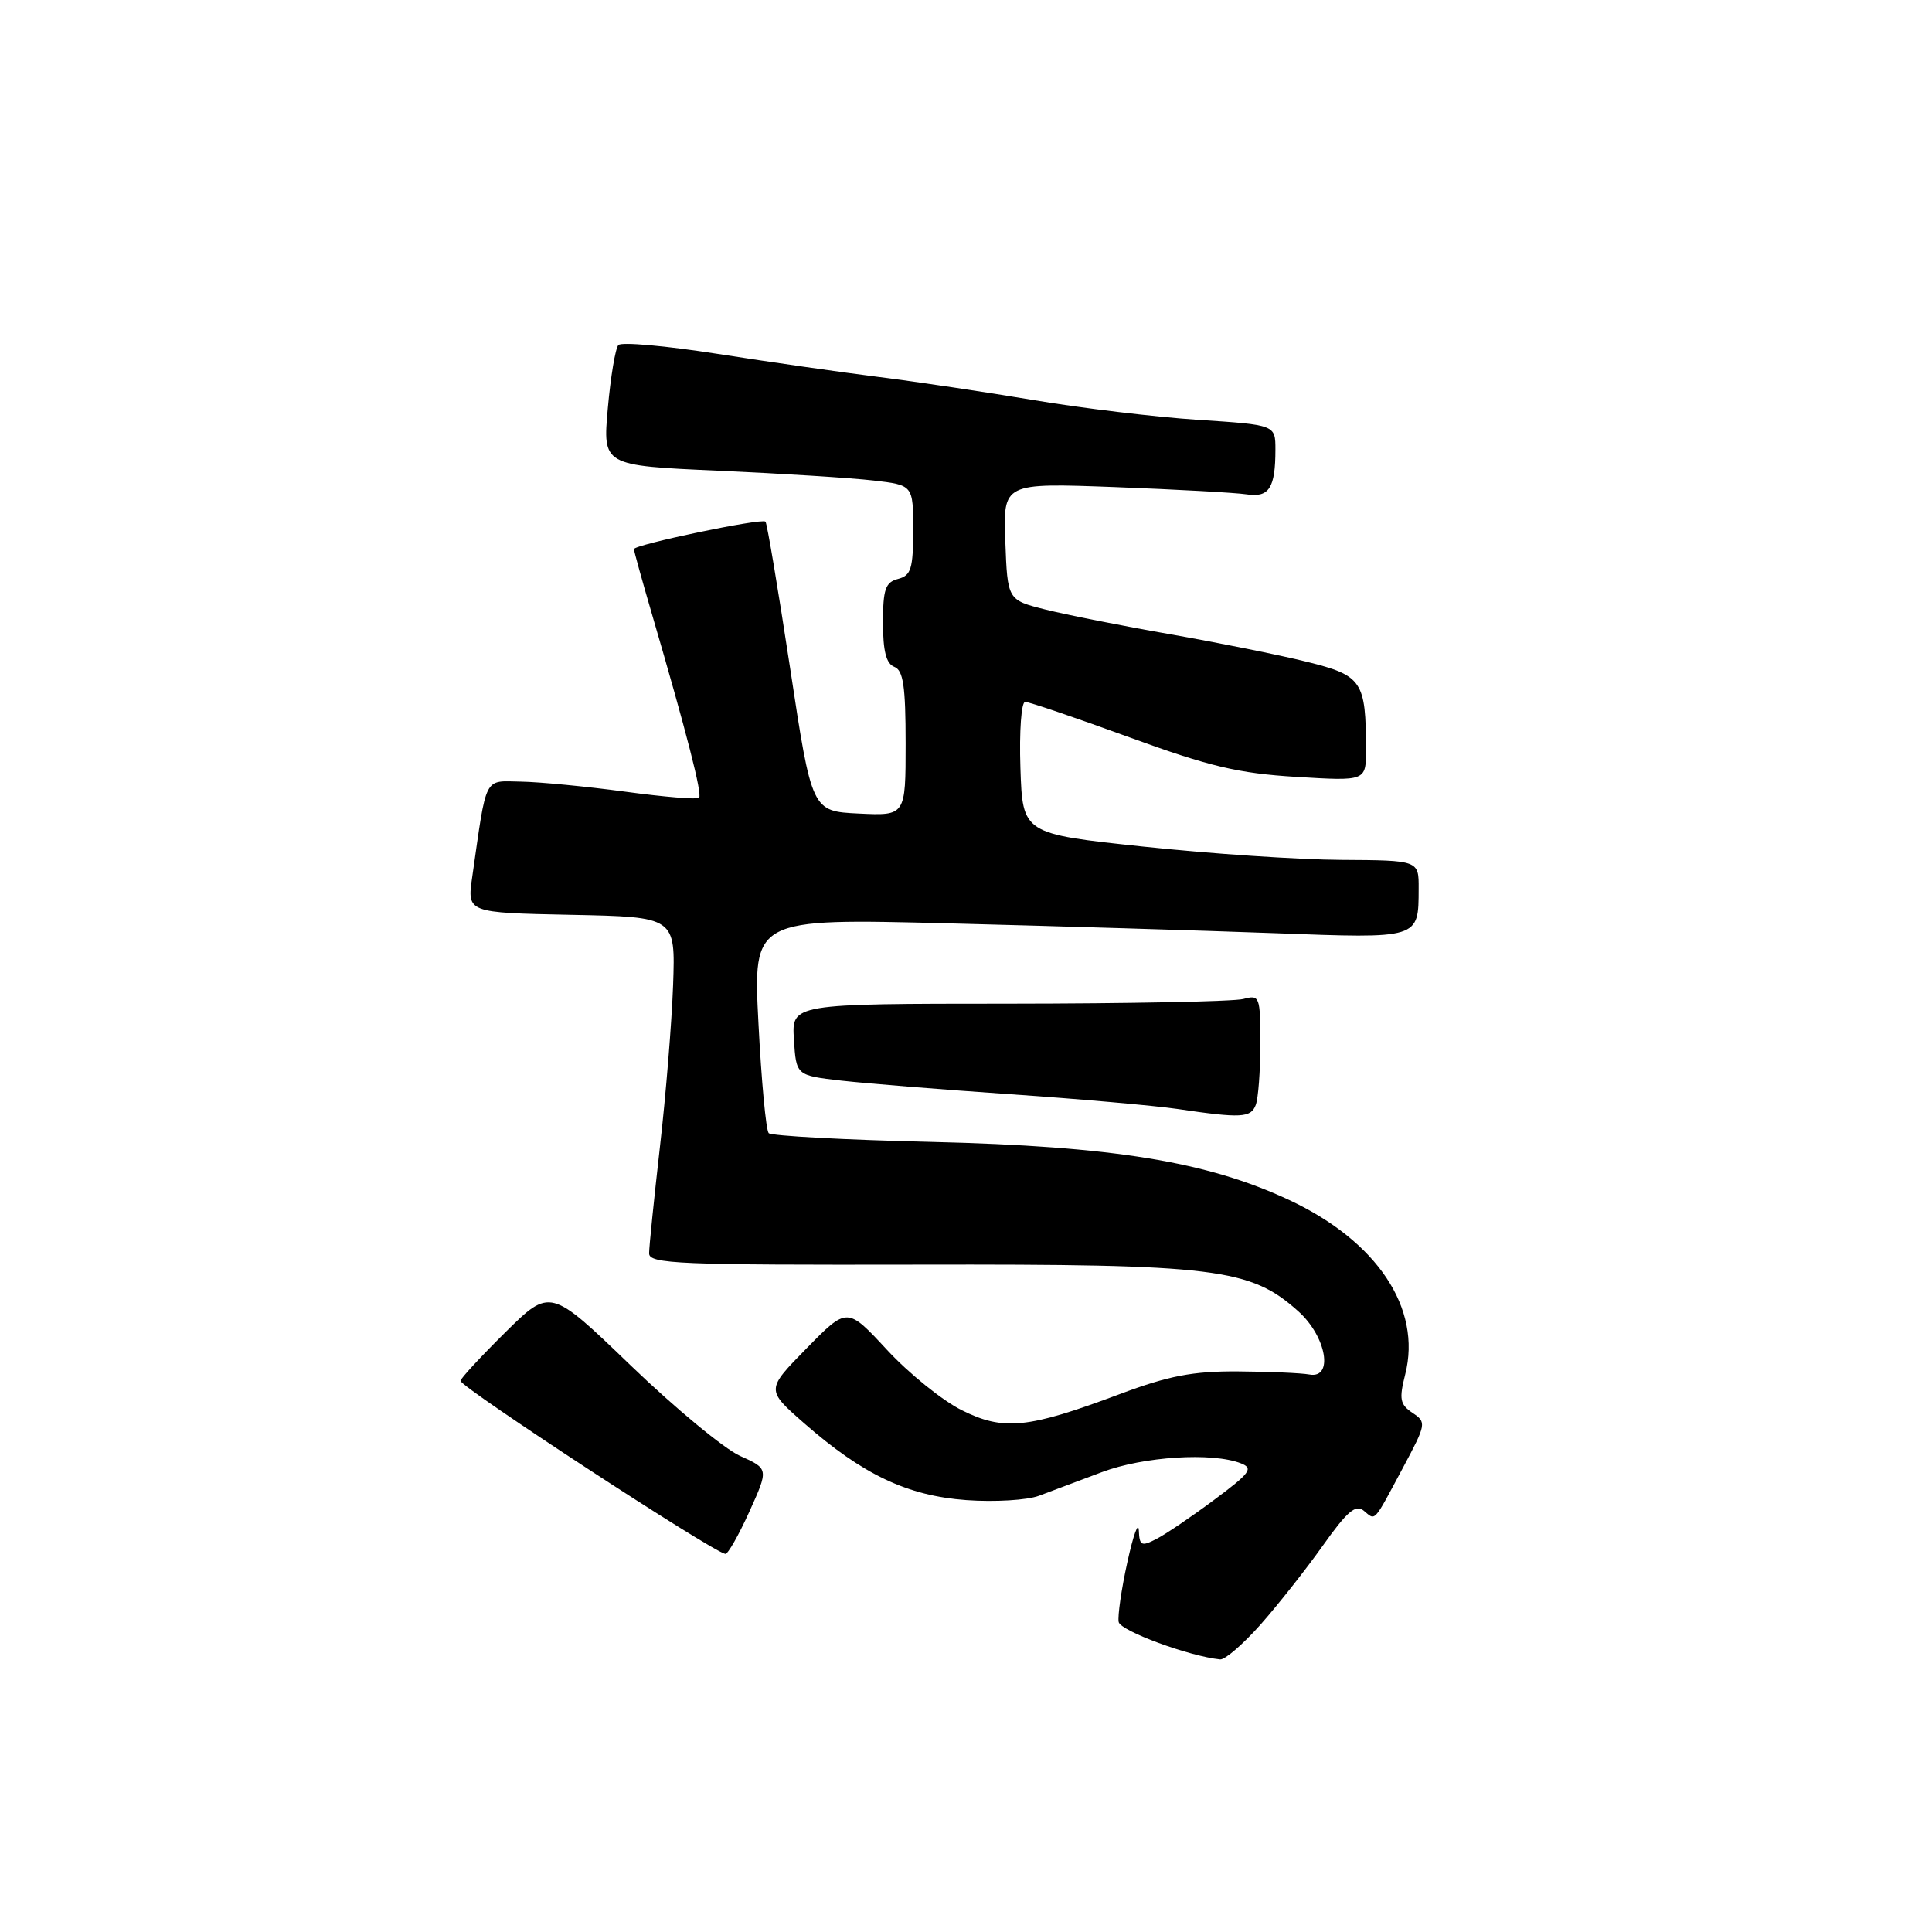 <?xml version="1.0" encoding="UTF-8" standalone="no"?>
<!DOCTYPE svg PUBLIC "-//W3C//DTD SVG 1.1//EN" "http://www.w3.org/Graphics/SVG/1.1/DTD/svg11.dtd" >
<svg xmlns="http://www.w3.org/2000/svg" xmlns:xlink="http://www.w3.org/1999/xlink" version="1.1" viewBox="0 0 256 256">
 <g >
 <path fill="currentColor"
d=" M 167.04 215.25 C 169.35 212.64 173.07 207.92 175.30 204.78 C 178.50 200.27 179.64 199.29 180.70 200.17 C 182.31 201.50 181.92 201.92 185.89 194.50 C 189.00 188.68 189.04 188.46 187.16 187.21 C 185.50 186.09 185.37 185.39 186.20 182.11 C 188.42 173.38 182.48 164.46 170.83 159.01 C 159.95 153.92 147.45 151.88 123.50 151.31 C 111.95 151.04 102.21 150.51 101.86 150.15 C 101.50 149.79 100.89 143.24 100.50 135.60 C 99.78 121.69 99.78 121.69 125.64 122.35 C 139.86 122.71 159.31 123.30 168.85 123.65 C 188.17 124.37 187.96 124.44 187.98 117.75 C 188.00 114.00 188.00 114.00 177.75 113.94 C 172.11 113.91 160.30 113.12 151.50 112.18 C 135.50 110.48 135.50 110.48 135.21 101.74 C 135.05 96.88 135.33 93.00 135.84 93.00 C 136.35 93.00 142.55 95.11 149.63 97.69 C 160.30 101.58 164.08 102.47 171.75 102.94 C 181.00 103.50 181.00 103.50 181.00 99.37 C 181.00 90.24 180.51 89.51 173.16 87.69 C 169.50 86.78 161.32 85.14 155.00 84.03 C 148.68 82.93 141.25 81.45 138.50 80.76 C 133.50 79.50 133.50 79.50 133.21 71.74 C 132.92 63.99 132.92 63.99 147.71 64.54 C 155.84 64.85 163.70 65.28 165.16 65.50 C 168.16 65.97 169.00 64.67 169.00 59.57 C 169.00 56.30 169.00 56.30 158.75 55.63 C 153.11 55.26 143.32 54.09 137.00 53.02 C 130.68 51.96 121.45 50.58 116.50 49.96 C 111.55 49.34 101.91 47.96 95.08 46.89 C 88.25 45.82 82.34 45.29 81.94 45.72 C 81.54 46.15 80.91 49.92 80.54 54.09 C 79.86 61.69 79.86 61.69 95.18 62.37 C 103.61 62.75 112.86 63.33 115.75 63.67 C 121.00 64.28 121.00 64.28 121.00 70.23 C 121.00 75.35 120.72 76.26 119.00 76.71 C 117.32 77.15 117.00 78.07 117.00 82.51 C 117.00 86.28 117.43 87.95 118.50 88.36 C 119.69 88.82 120.00 90.92 120.00 98.52 C 120.00 108.10 120.00 108.10 113.79 107.80 C 107.57 107.50 107.57 107.50 104.69 88.50 C 103.10 78.05 101.64 69.33 101.43 69.12 C 100.96 68.62 84.00 72.17 84.00 72.76 C 84.00 73.01 85.07 76.87 86.38 81.35 C 91.01 97.18 93.08 105.25 92.63 105.71 C 92.37 105.96 87.97 105.60 82.83 104.90 C 77.70 104.21 71.49 103.61 69.03 103.57 C 64.05 103.49 64.53 102.55 62.57 116.22 C 61.89 120.94 61.89 120.94 75.69 121.22 C 89.50 121.50 89.50 121.50 89.19 130.50 C 89.01 135.45 88.23 145.12 87.44 152.00 C 86.66 158.88 86.01 165.21 86.01 166.07 C 86.00 167.47 89.90 167.63 121.75 167.57 C 161.18 167.49 165.69 168.05 172.06 173.78 C 175.77 177.12 176.74 182.73 173.50 182.13 C 172.40 181.93 168.12 181.75 164.00 181.72 C 158.02 181.69 154.85 182.30 148.34 184.74 C 136.17 189.30 132.96 189.62 127.42 186.85 C 124.87 185.58 120.42 181.98 117.53 178.86 C 112.26 173.17 112.26 173.17 106.88 178.66 C 101.50 184.15 101.50 184.15 106.50 188.54 C 114.31 195.39 120.25 198.21 128.06 198.77 C 131.78 199.04 136.10 198.78 137.66 198.20 C 139.22 197.62 142.97 196.21 145.99 195.07 C 151.51 192.99 160.62 192.41 164.43 193.90 C 166.12 194.56 165.66 195.18 160.93 198.70 C 157.95 200.93 154.49 203.27 153.25 203.91 C 151.24 204.95 150.99 204.82 150.90 202.79 C 150.84 201.53 150.16 203.43 149.38 207.00 C 148.59 210.57 148.08 214.14 148.23 214.92 C 148.45 216.10 157.58 219.47 161.67 219.88 C 162.31 219.95 164.72 217.86 167.04 215.25 Z  M 99.29 200.31 C 101.86 194.62 101.86 194.62 98.05 192.91 C 95.96 191.97 89.44 186.58 83.57 180.93 C 72.91 170.66 72.91 170.66 66.95 176.55 C 63.68 179.79 61.01 182.68 61.02 182.97 C 61.04 183.83 94.36 205.60 96.11 205.90 C 96.44 205.95 97.87 203.44 99.29 200.31 Z  M 166.39 146.42 C 166.73 145.55 167.00 141.90 167.00 138.30 C 167.00 132.01 166.92 131.79 164.75 132.37 C 163.51 132.70 149.54 132.98 133.70 132.99 C 104.89 133.00 104.89 133.00 105.20 137.75 C 105.50 142.50 105.50 142.50 111.50 143.19 C 114.80 143.56 124.92 144.38 134.00 145.00 C 143.07 145.62 152.97 146.50 156.00 146.94 C 164.46 148.19 165.74 148.12 166.39 146.42 Z "/>
</g>
</svg>